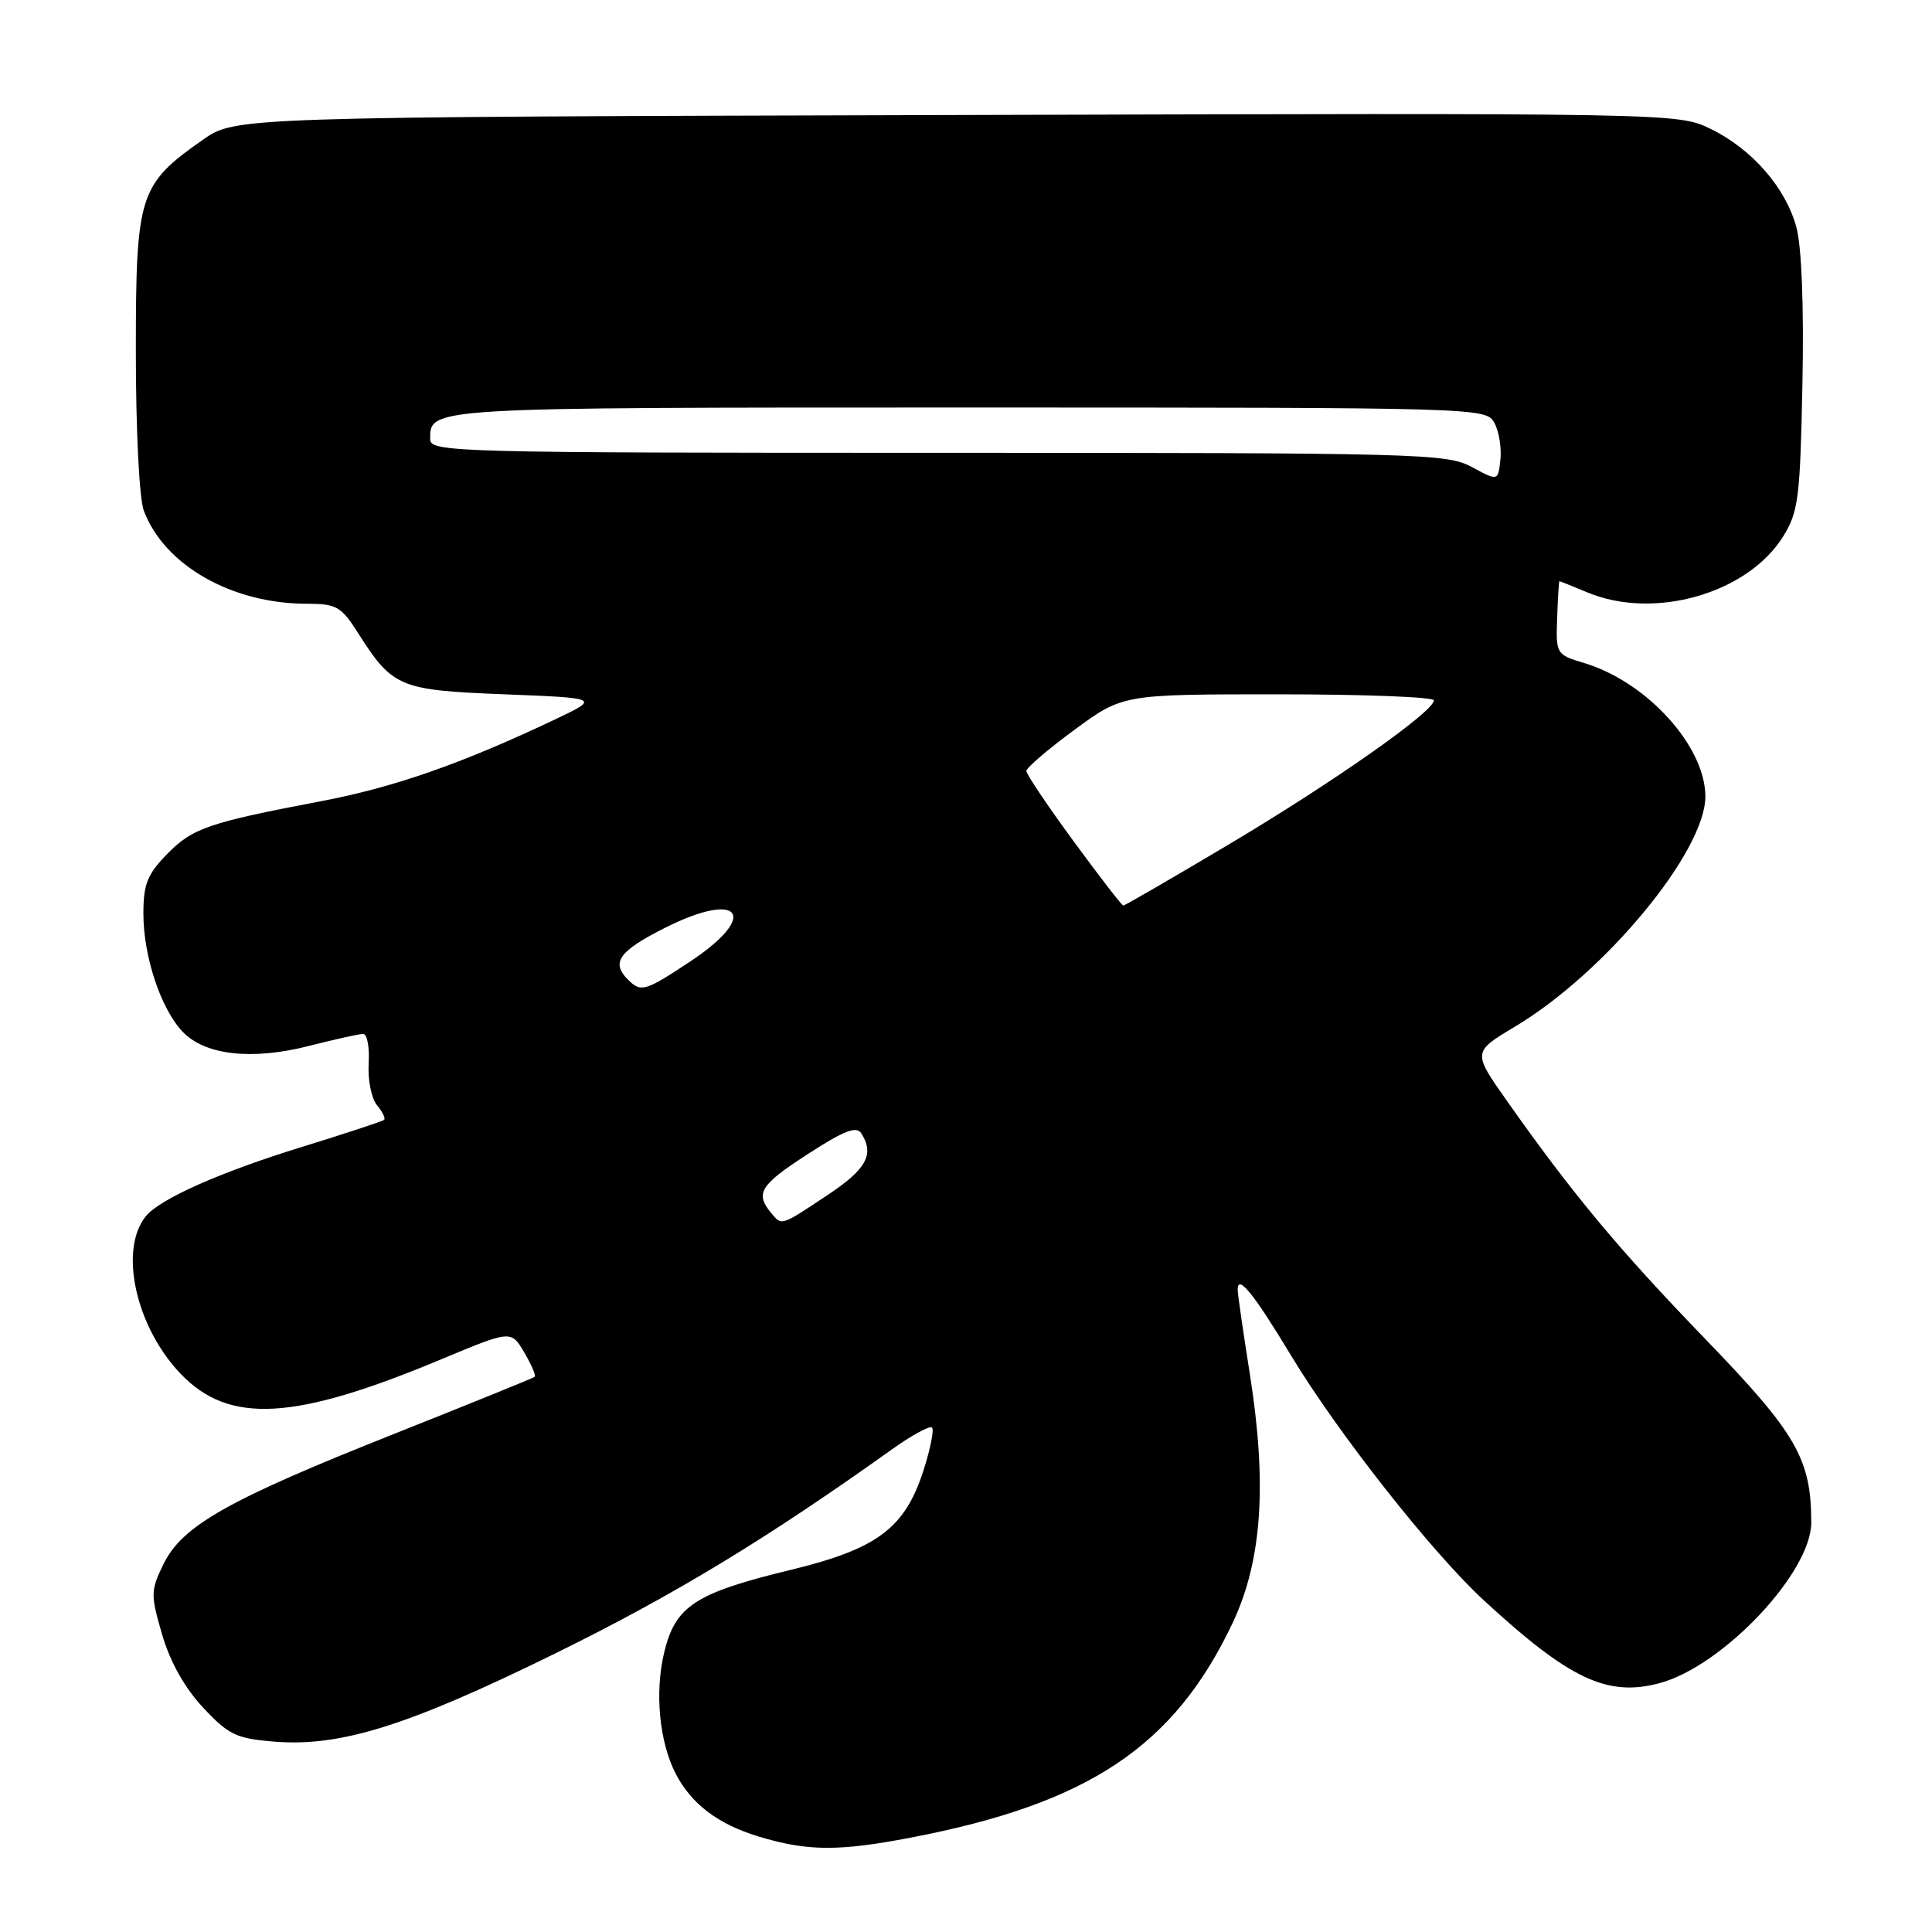 <?xml version="1.0" encoding="UTF-8" standalone="no"?>
<!DOCTYPE svg PUBLIC "-//W3C//DTD SVG 1.1//EN" "http://www.w3.org/Graphics/SVG/1.1/DTD/svg11.dtd" >
<svg xmlns="http://www.w3.org/2000/svg" xmlns:xlink="http://www.w3.org/1999/xlink" version="1.1" viewBox="0 0 256 256">
 <g >
 <path fill="currentColor"
d=" M 120.65 243.50 C 144.23 238.99 155.57 231.43 163.33 215.05 C 167.22 206.82 167.92 196.70 165.62 182.13 C 164.73 176.51 164.00 171.46 164.00 170.90 C 164.00 168.78 166.07 171.33 171.10 179.66 C 177.28 189.89 189.73 205.70 196.59 212.03 C 207.96 222.52 212.99 224.89 219.92 223.02 C 228.30 220.76 240.00 208.37 240.00 201.75 C 240.00 193.33 238.06 189.95 226.04 177.51 C 214.44 165.50 208.40 158.24 199.73 145.95 C 195.11 139.40 195.11 139.40 200.75 136.03 C 212.71 128.88 226.01 112.77 225.97 105.50 C 225.93 98.84 218.19 90.34 209.92 87.86 C 206.20 86.74 206.16 86.67 206.33 81.87 C 206.42 79.20 206.56 77.01 206.63 77.01 C 206.70 77.00 208.37 77.68 210.35 78.50 C 219.19 82.19 231.56 78.65 236.28 71.08 C 238.30 67.82 238.53 65.99 238.83 50.91 C 239.04 40.69 238.73 32.72 238.04 30.15 C 236.62 24.86 232.14 19.73 226.61 17.05 C 222.33 14.98 221.80 14.97 126.74 15.24 C 31.17 15.50 31.17 15.50 26.85 18.54 C 18.41 24.47 18.00 25.76 18.00 46.58 C 18.00 57.04 18.45 66.07 19.06 67.68 C 21.78 74.90 30.72 80.00 40.67 80.00 C 44.55 80.00 45.21 80.37 47.36 83.75 C 52.03 91.10 52.85 91.45 66.85 92.00 C 79.50 92.50 79.50 92.50 73.50 95.35 C 61.13 101.21 52.21 104.33 42.50 106.17 C 27.56 109.02 25.51 109.72 22.11 113.20 C 19.53 115.84 19.00 117.17 19.00 121.06 C 19.00 126.70 21.29 133.62 24.17 136.68 C 27.12 139.82 33.37 140.53 40.94 138.59 C 44.36 137.72 47.59 137.00 48.12 137.00 C 48.65 137.00 48.98 138.76 48.85 140.92 C 48.72 143.07 49.22 145.56 49.95 146.44 C 50.69 147.33 51.11 148.20 50.89 148.39 C 50.68 148.58 45.78 150.19 40.02 151.97 C 29.15 155.32 21.15 158.88 19.31 161.17 C 15.73 165.64 17.99 175.81 23.93 182.03 C 30.36 188.75 38.96 188.27 58.50 180.10 C 67.72 176.25 67.72 176.25 69.46 179.19 C 70.41 180.81 71.04 182.27 70.85 182.44 C 70.66 182.60 62.30 185.99 52.29 189.97 C 30.22 198.73 24.16 202.15 21.67 207.24 C 19.95 210.76 19.94 211.28 21.48 216.58 C 22.54 220.21 24.46 223.64 26.90 226.25 C 30.27 229.87 31.29 230.36 36.29 230.77 C 45.08 231.50 54.03 228.70 73.63 219.06 C 89.33 211.34 101.55 203.93 118.23 192.02 C 120.84 190.16 123.21 188.87 123.50 189.16 C 123.79 189.45 123.27 192.03 122.35 194.89 C 119.89 202.49 116.23 205.23 104.88 207.99 C 92.09 211.09 89.49 212.78 88.00 218.99 C 86.74 224.27 87.36 230.79 89.52 235.00 C 91.59 239.02 95.14 241.72 100.50 243.34 C 106.96 245.30 111.06 245.34 120.65 243.50 Z  M 102.20 160.75 C 100.03 158.13 100.68 157.05 106.90 153.01 C 111.83 149.81 113.48 149.16 114.13 150.18 C 115.90 152.97 114.82 154.93 109.58 158.40 C 103.43 162.49 103.60 162.43 102.20 160.75 Z  M 83.20 129.80 C 80.93 127.53 82.01 126.02 88.10 122.95 C 98.09 117.91 100.69 121.27 91.52 127.36 C 85.46 131.38 84.93 131.53 83.20 129.80 Z  M 142.25 111.46 C 138.81 106.77 136.00 102.59 136.00 102.16 C 136.00 101.73 138.88 99.27 142.39 96.69 C 148.78 92.00 148.78 92.00 169.39 92.00 C 180.73 92.00 190.00 92.36 190.00 92.80 C 190.00 94.29 176.62 103.69 162.84 111.88 C 155.33 116.35 149.03 120.00 148.84 119.99 C 148.65 119.99 145.69 116.15 142.25 111.46 Z  M 195.02 61.88 C 191.71 60.09 188.17 60.00 124.27 60.00 C 60.16 60.00 57.00 59.92 57.00 58.20 C 57.00 53.96 56.39 54.00 128.16 54.00 C 196.42 54.00 196.94 54.02 198.02 56.05 C 198.63 57.17 198.98 59.37 198.81 60.92 C 198.50 63.76 198.50 63.76 195.02 61.88 Z "/>
</g>
</svg>